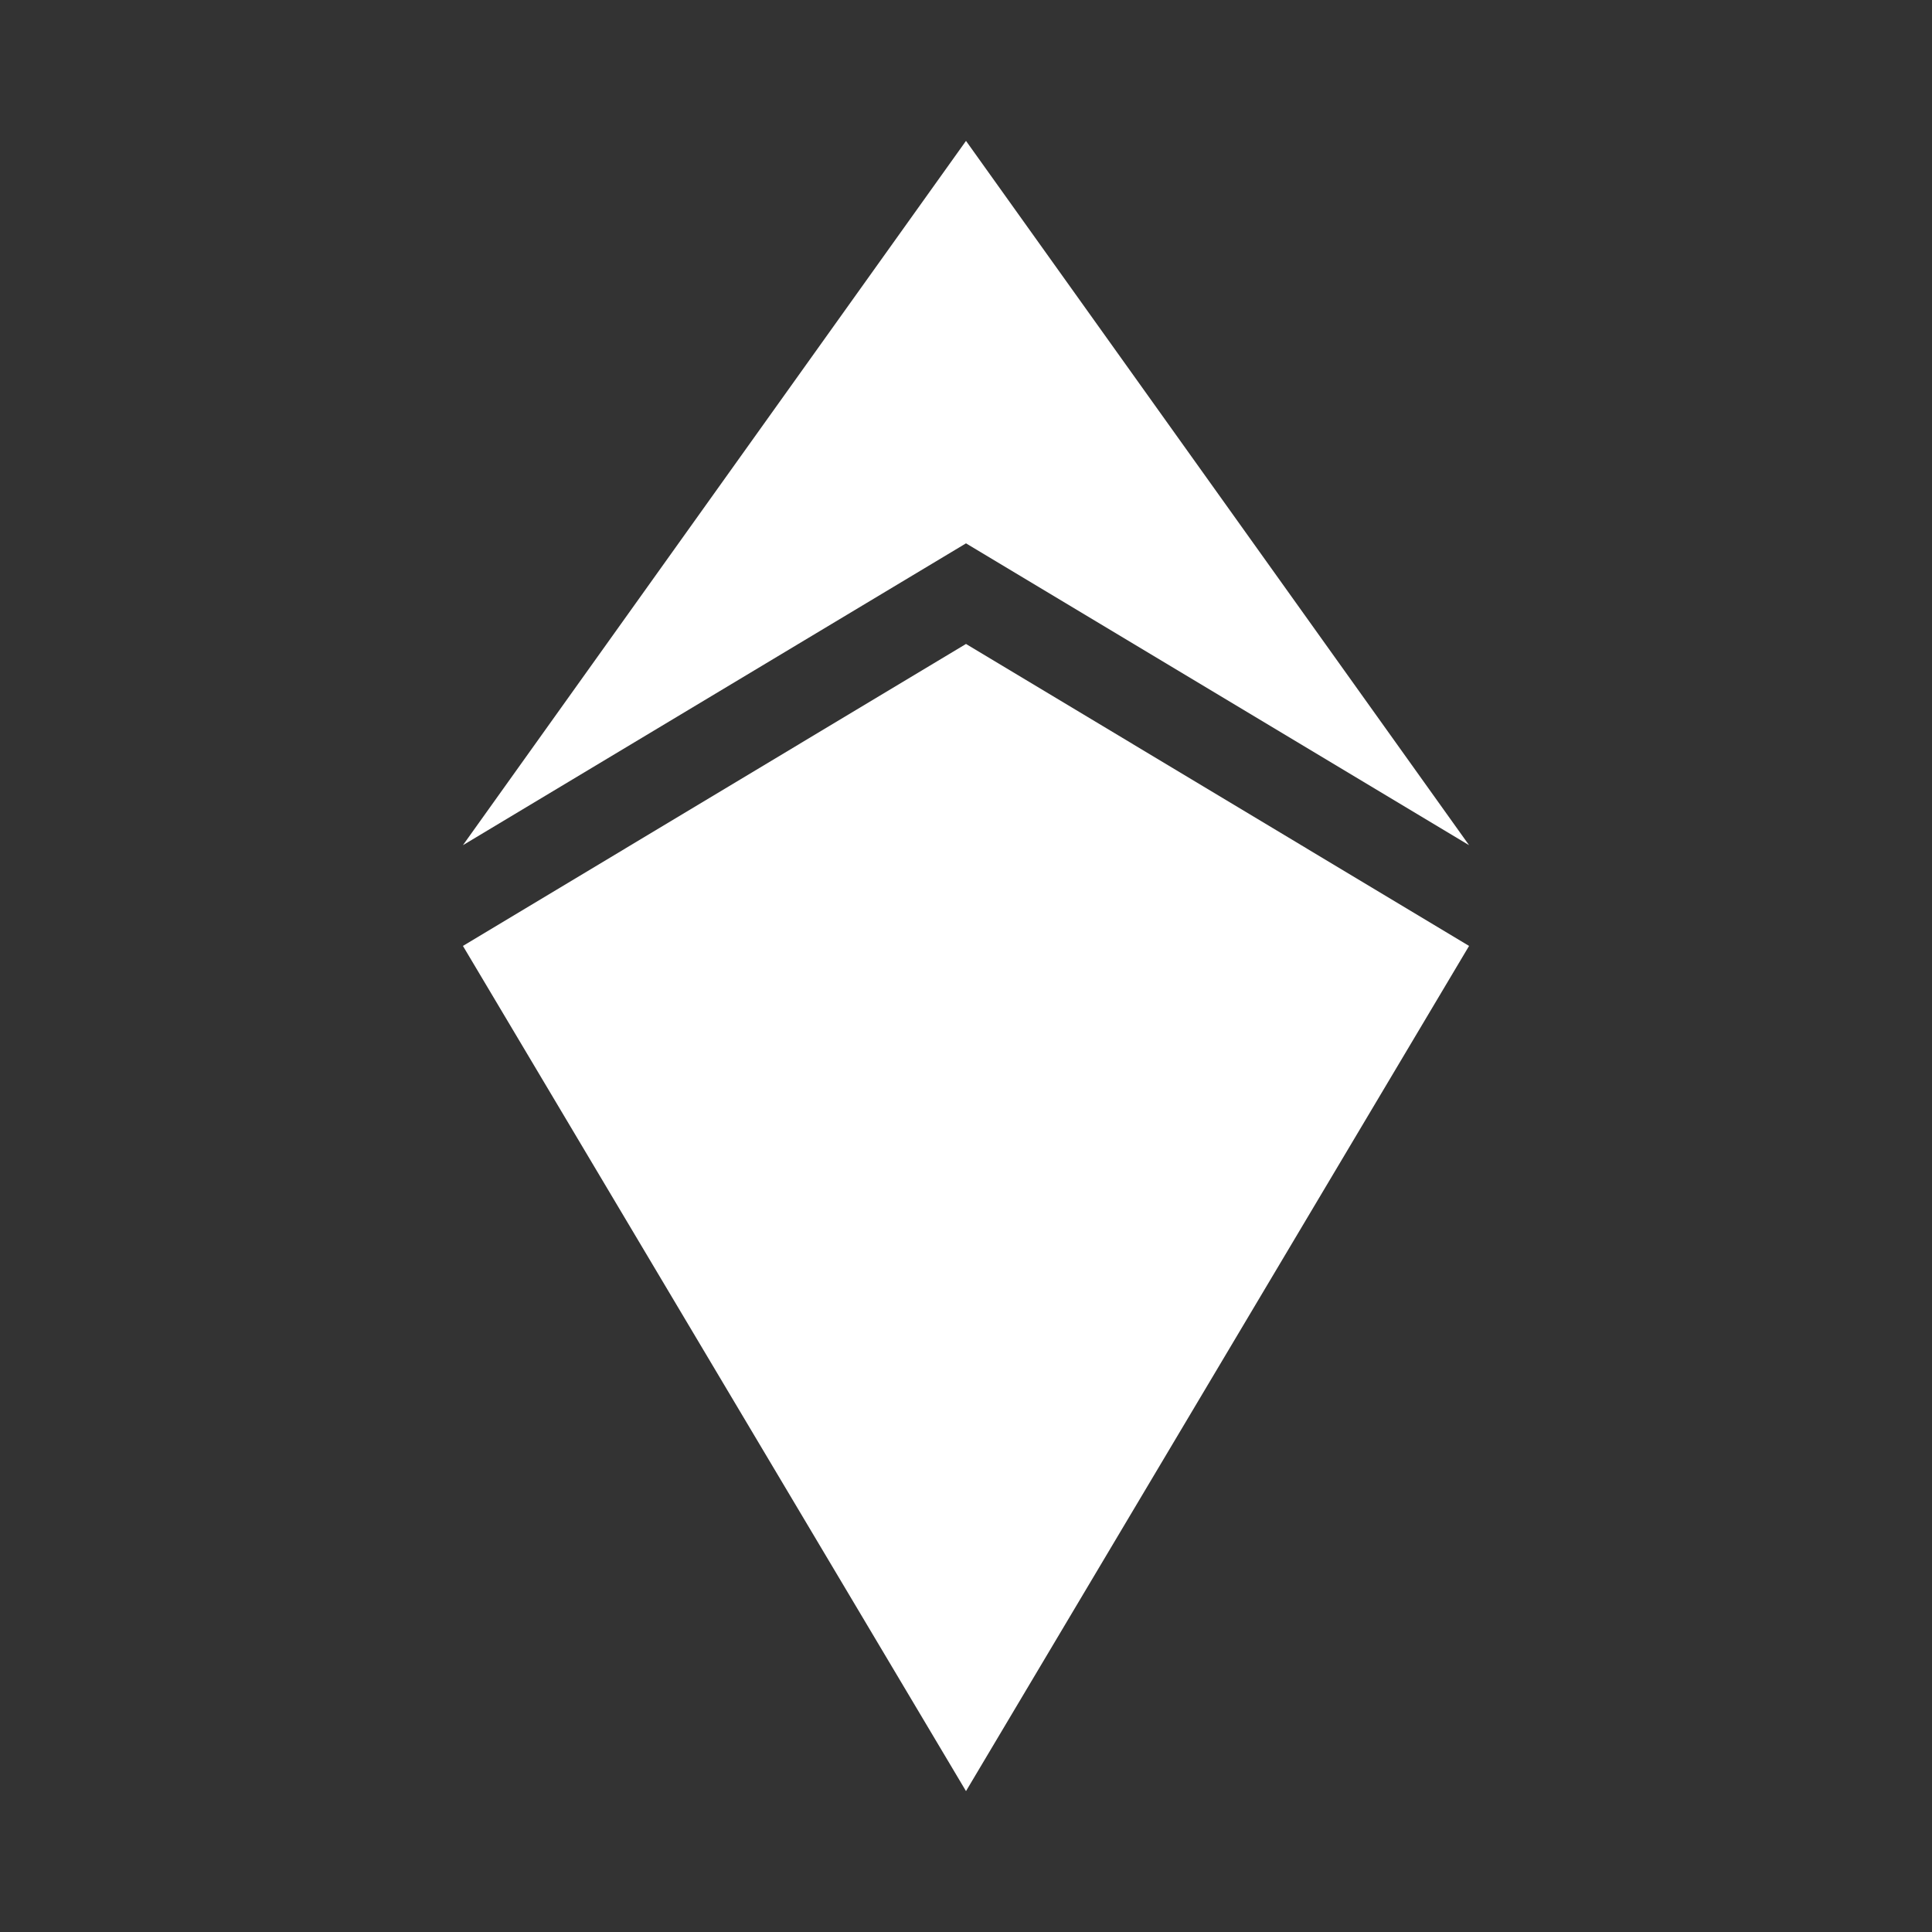 <svg width="13" height="13" viewBox="0 0 13 13" fill="none" xmlns="http://www.w3.org/2000/svg">
<rect x="0" y="0" width="13" height="13" fill="#333333" stroke="none"/>
<path d="M6.5 12.052L3.115 6.365L6.5 4.333L9.885 6.365L6.5 12.052ZM3.115 5.687L6.5 0.948L9.885 5.687L6.5 3.656L3.115 5.687Z" fill="white"/>
</svg>

